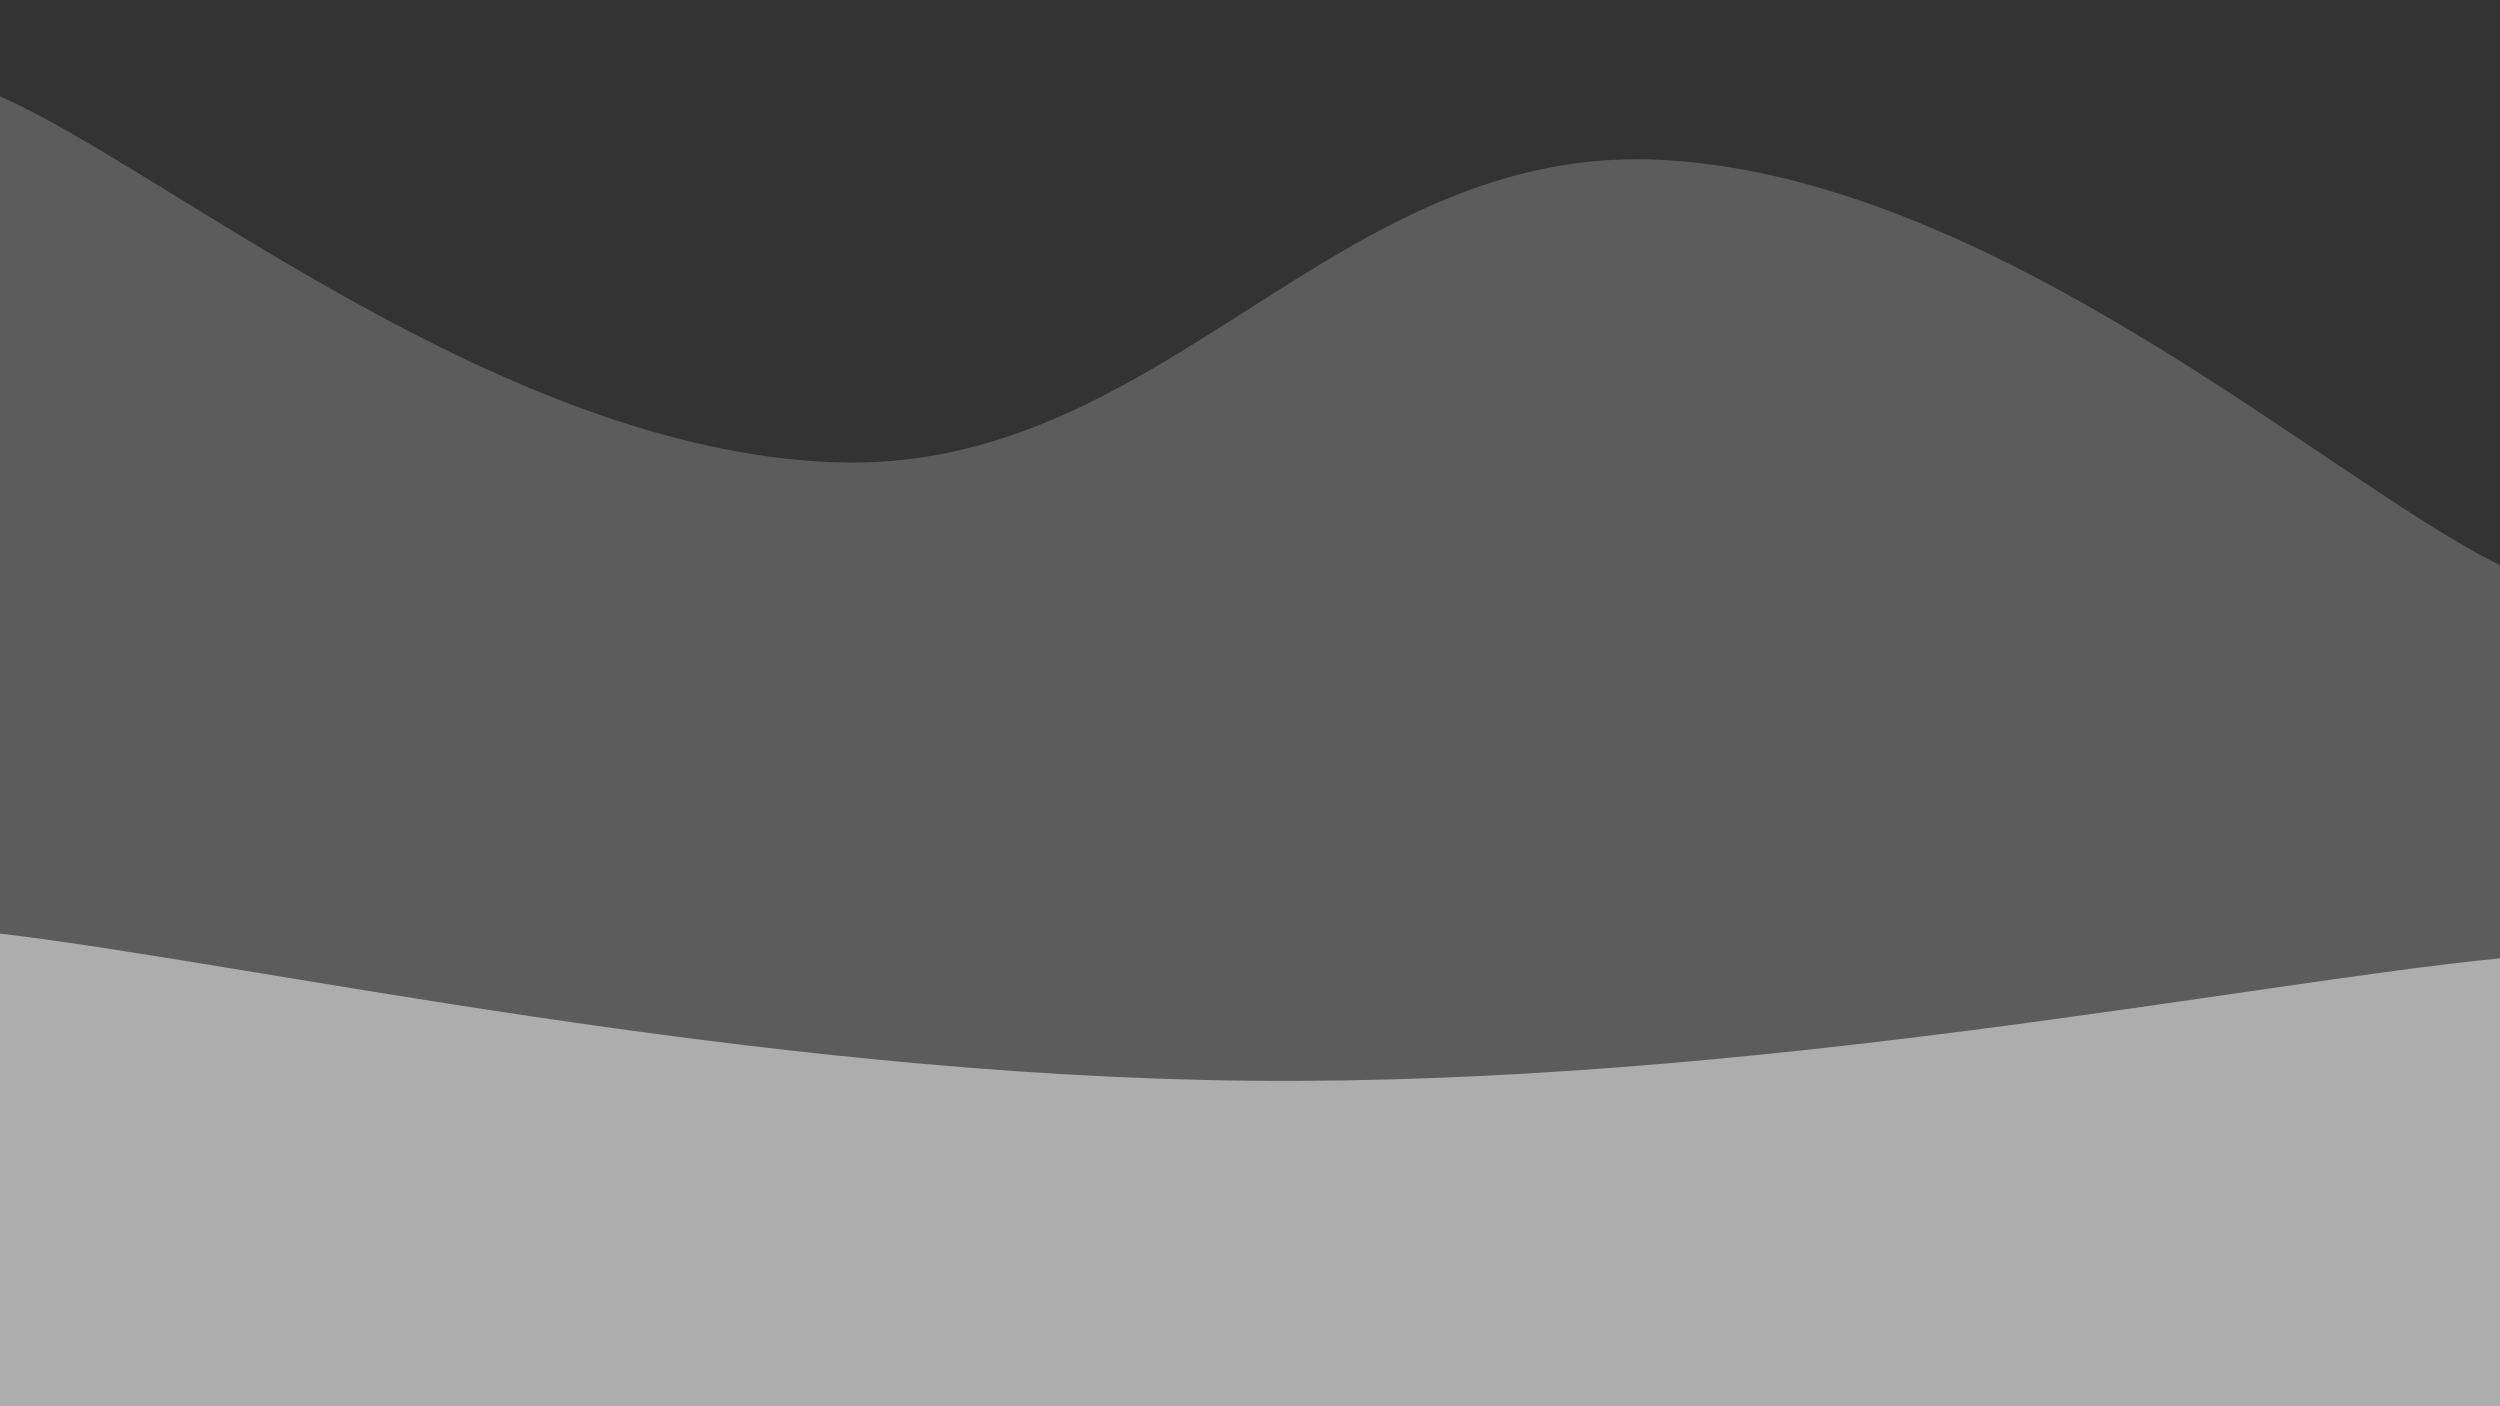 <svg xmlns="http://www.w3.org/2000/svg" version="1.1" xmlns:xlink="http://www.w3.org/1999/xlink"
    xmlns:svgjs="http://svgjs.dev/svgjs" width="1920" height="1080" preserveAspectRatio="none"
    viewBox="0 0 1920 1080">
    <rect x="0" y="0" width="1920" height="1080" fill="#333333" stroke="none"/>
    <g mask="url(&quot;#SvgjsMask1116&quot;)" fill="none">
        <path
            d="M 0,74 C 128,130.2 384,345.2 640,355 C 896,364.8 1024,107.2 1280,123 C 1536,138.8 1792,371.8 1920,434L1920 1080L0 1080z"
            fill="rgba(255, 255, 255, 0.20)"></path>
        <path
            d="M 0,717 C 192,739.6 576,826.2 960,830 C 1344,833.8 1728,754.8 1920,736L1920 1080L0 1080z"
            fill="rgba(255, 255, 255, 0.50)"></path>
    </g>

</svg>